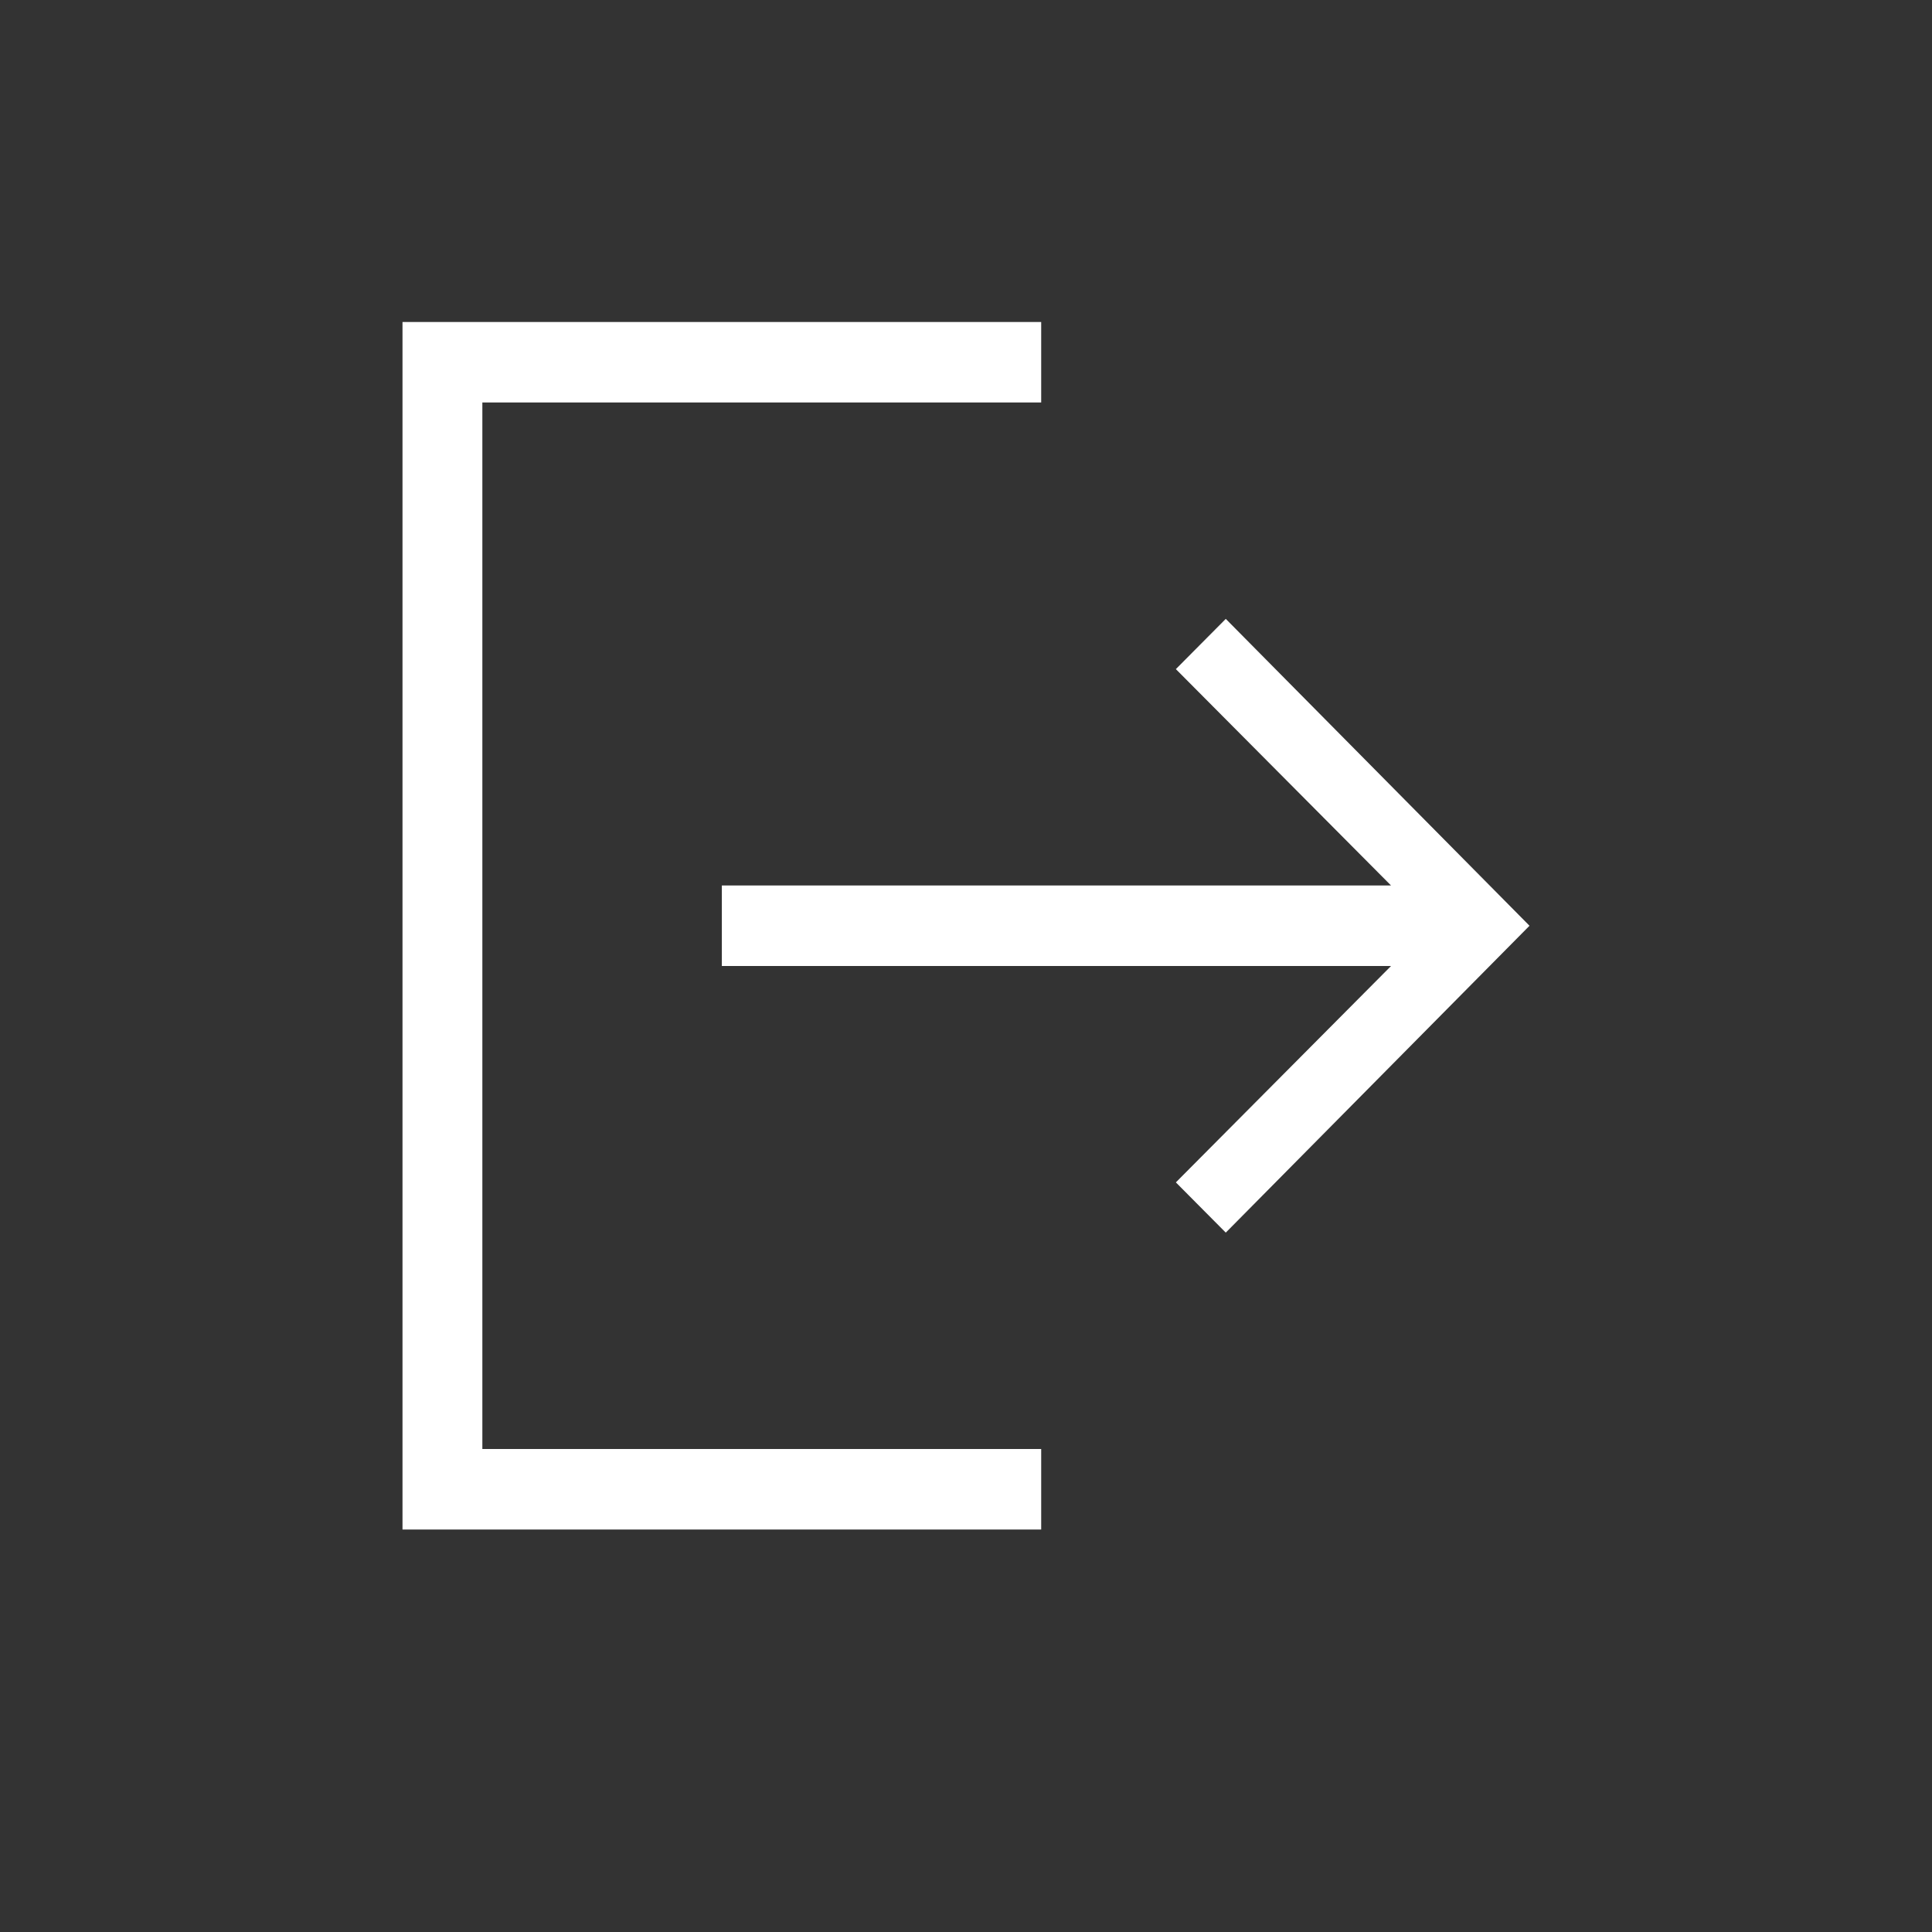 <svg width="24" height="24" viewBox="0 0 24 24" fill="none" xmlns="http://www.w3.org/2000/svg">
<rect x="0" y="0" width="24" height="24" fill="#333333" stroke="none"/>
<path d="M5.992 18H12.934V19H5V4H12.934V5H5.992V18ZM19 11.5L15.227 15.312L14.607 14.688L17.28 12H8.967V11H17.28L14.607 8.312L15.227 7.688L19 11.5Z" fill="white"/>
</svg>
